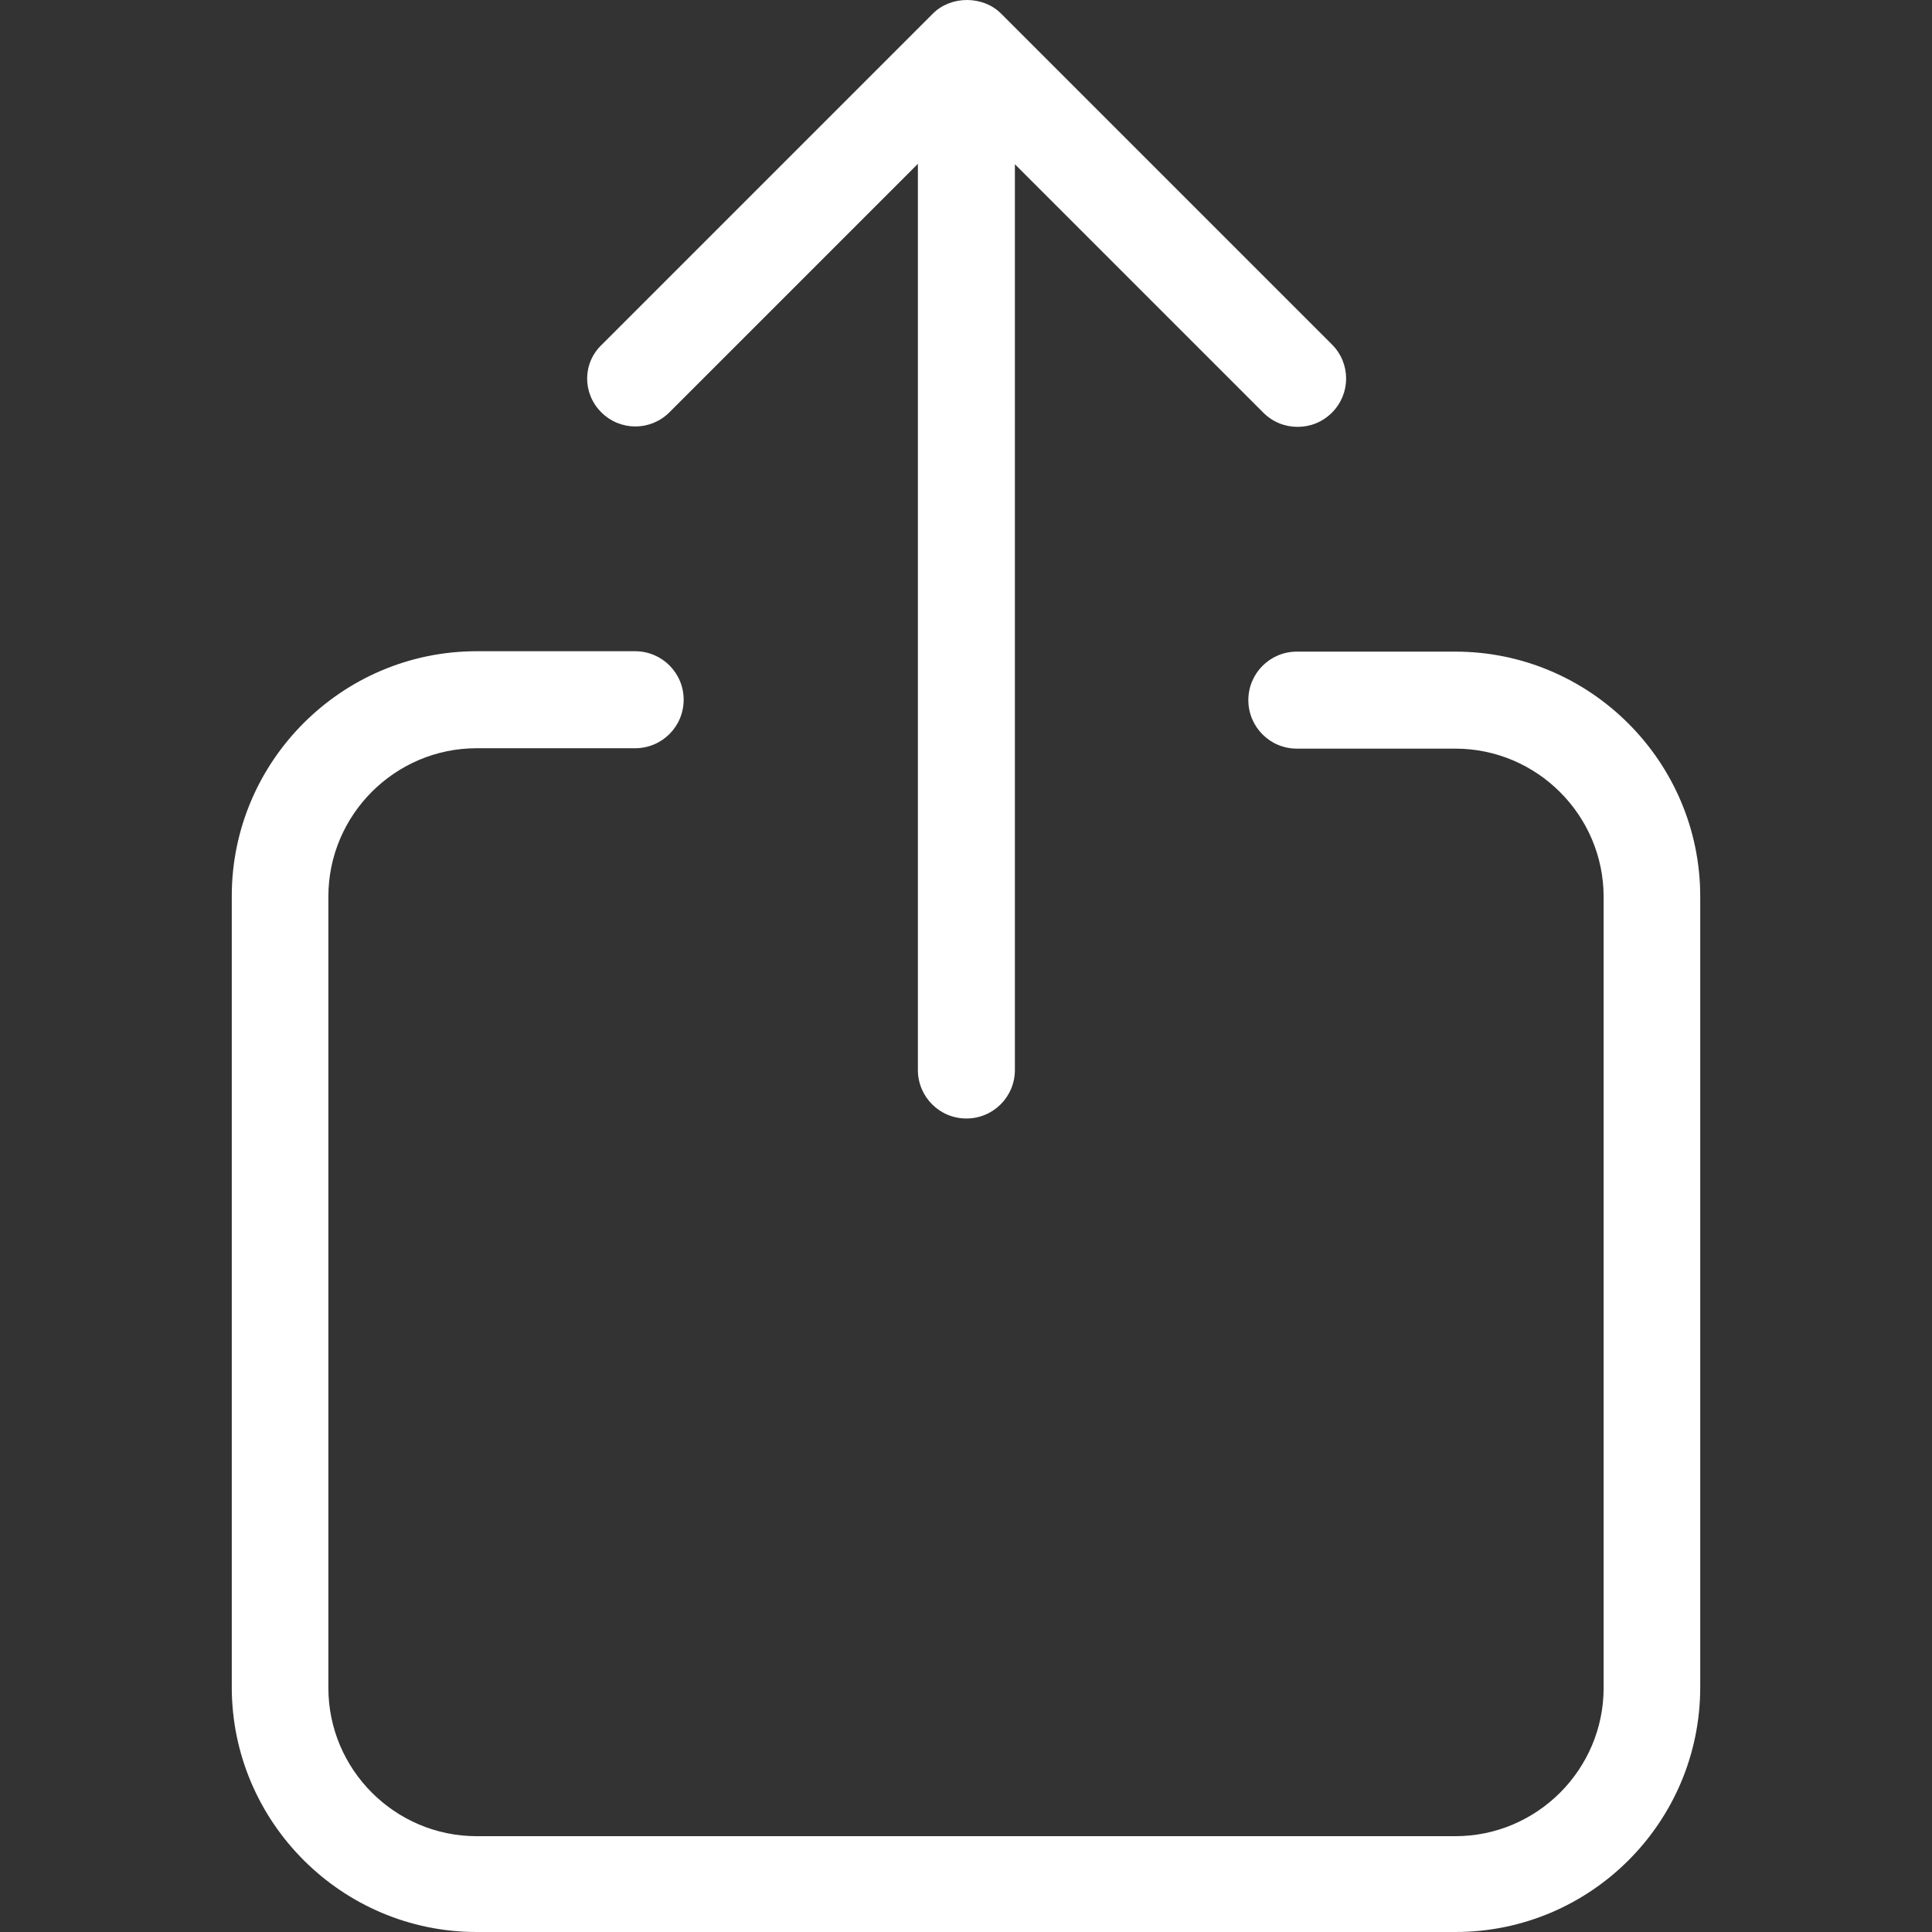 <svg xmlns="http://www.w3.org/2000/svg" xml:space="preserve" viewBox="0 0 489.95 489.95" fill="#ffffff"><rect x="0" y="0" width="489.95" height="489.95" fill="#333333" stroke="none"/><path d="M431.175 427.85v-200.5c0-34.2-27.9-62.1-62.1-62.1h-40.2c-6.8 0-12.3 5.5-12.3 12.3s5.5 12.3 12.3 12.3h40.2c20.7 0 37.6 16.9 37.6 37.6v200.6c0 20.7-16.9 37.6-37.6 37.6h-248.2c-20.7 0-37.6-16.9-37.6-37.6v-200.7c0-20.7 16.9-37.6 37.6-37.6h40.2c6.8 0 12.3-5.5 12.3-12.3s-5.5-12.3-12.3-12.3h-40.2c-34.2 0-62.1 27.9-62.1 62.1v200.6c0 34.2 27.9 62.1 62.1 62.1h248.2c34.3 0 62.1-27.8 62.1-62.1z"/><path d="M152.475 104.55c4.8 4.8 12.5 4.8 17.3 0l63-63v229.8c0 6.8 5.5 12.3 12.3 12.3 6.8 0 12.3-5.5 12.3-12.3V41.65l63 63c2.4 2.4 5.5 3.6 8.7 3.6s6.3-1.2 8.7-3.6c4.8-4.8 4.8-12.5 0-17.3l-83.9-83.9c-4.6-4.6-12.7-4.6-17.3 0l-83.9 83.9c-5 4.7-5 12.4-.2 17.2z"/></svg>